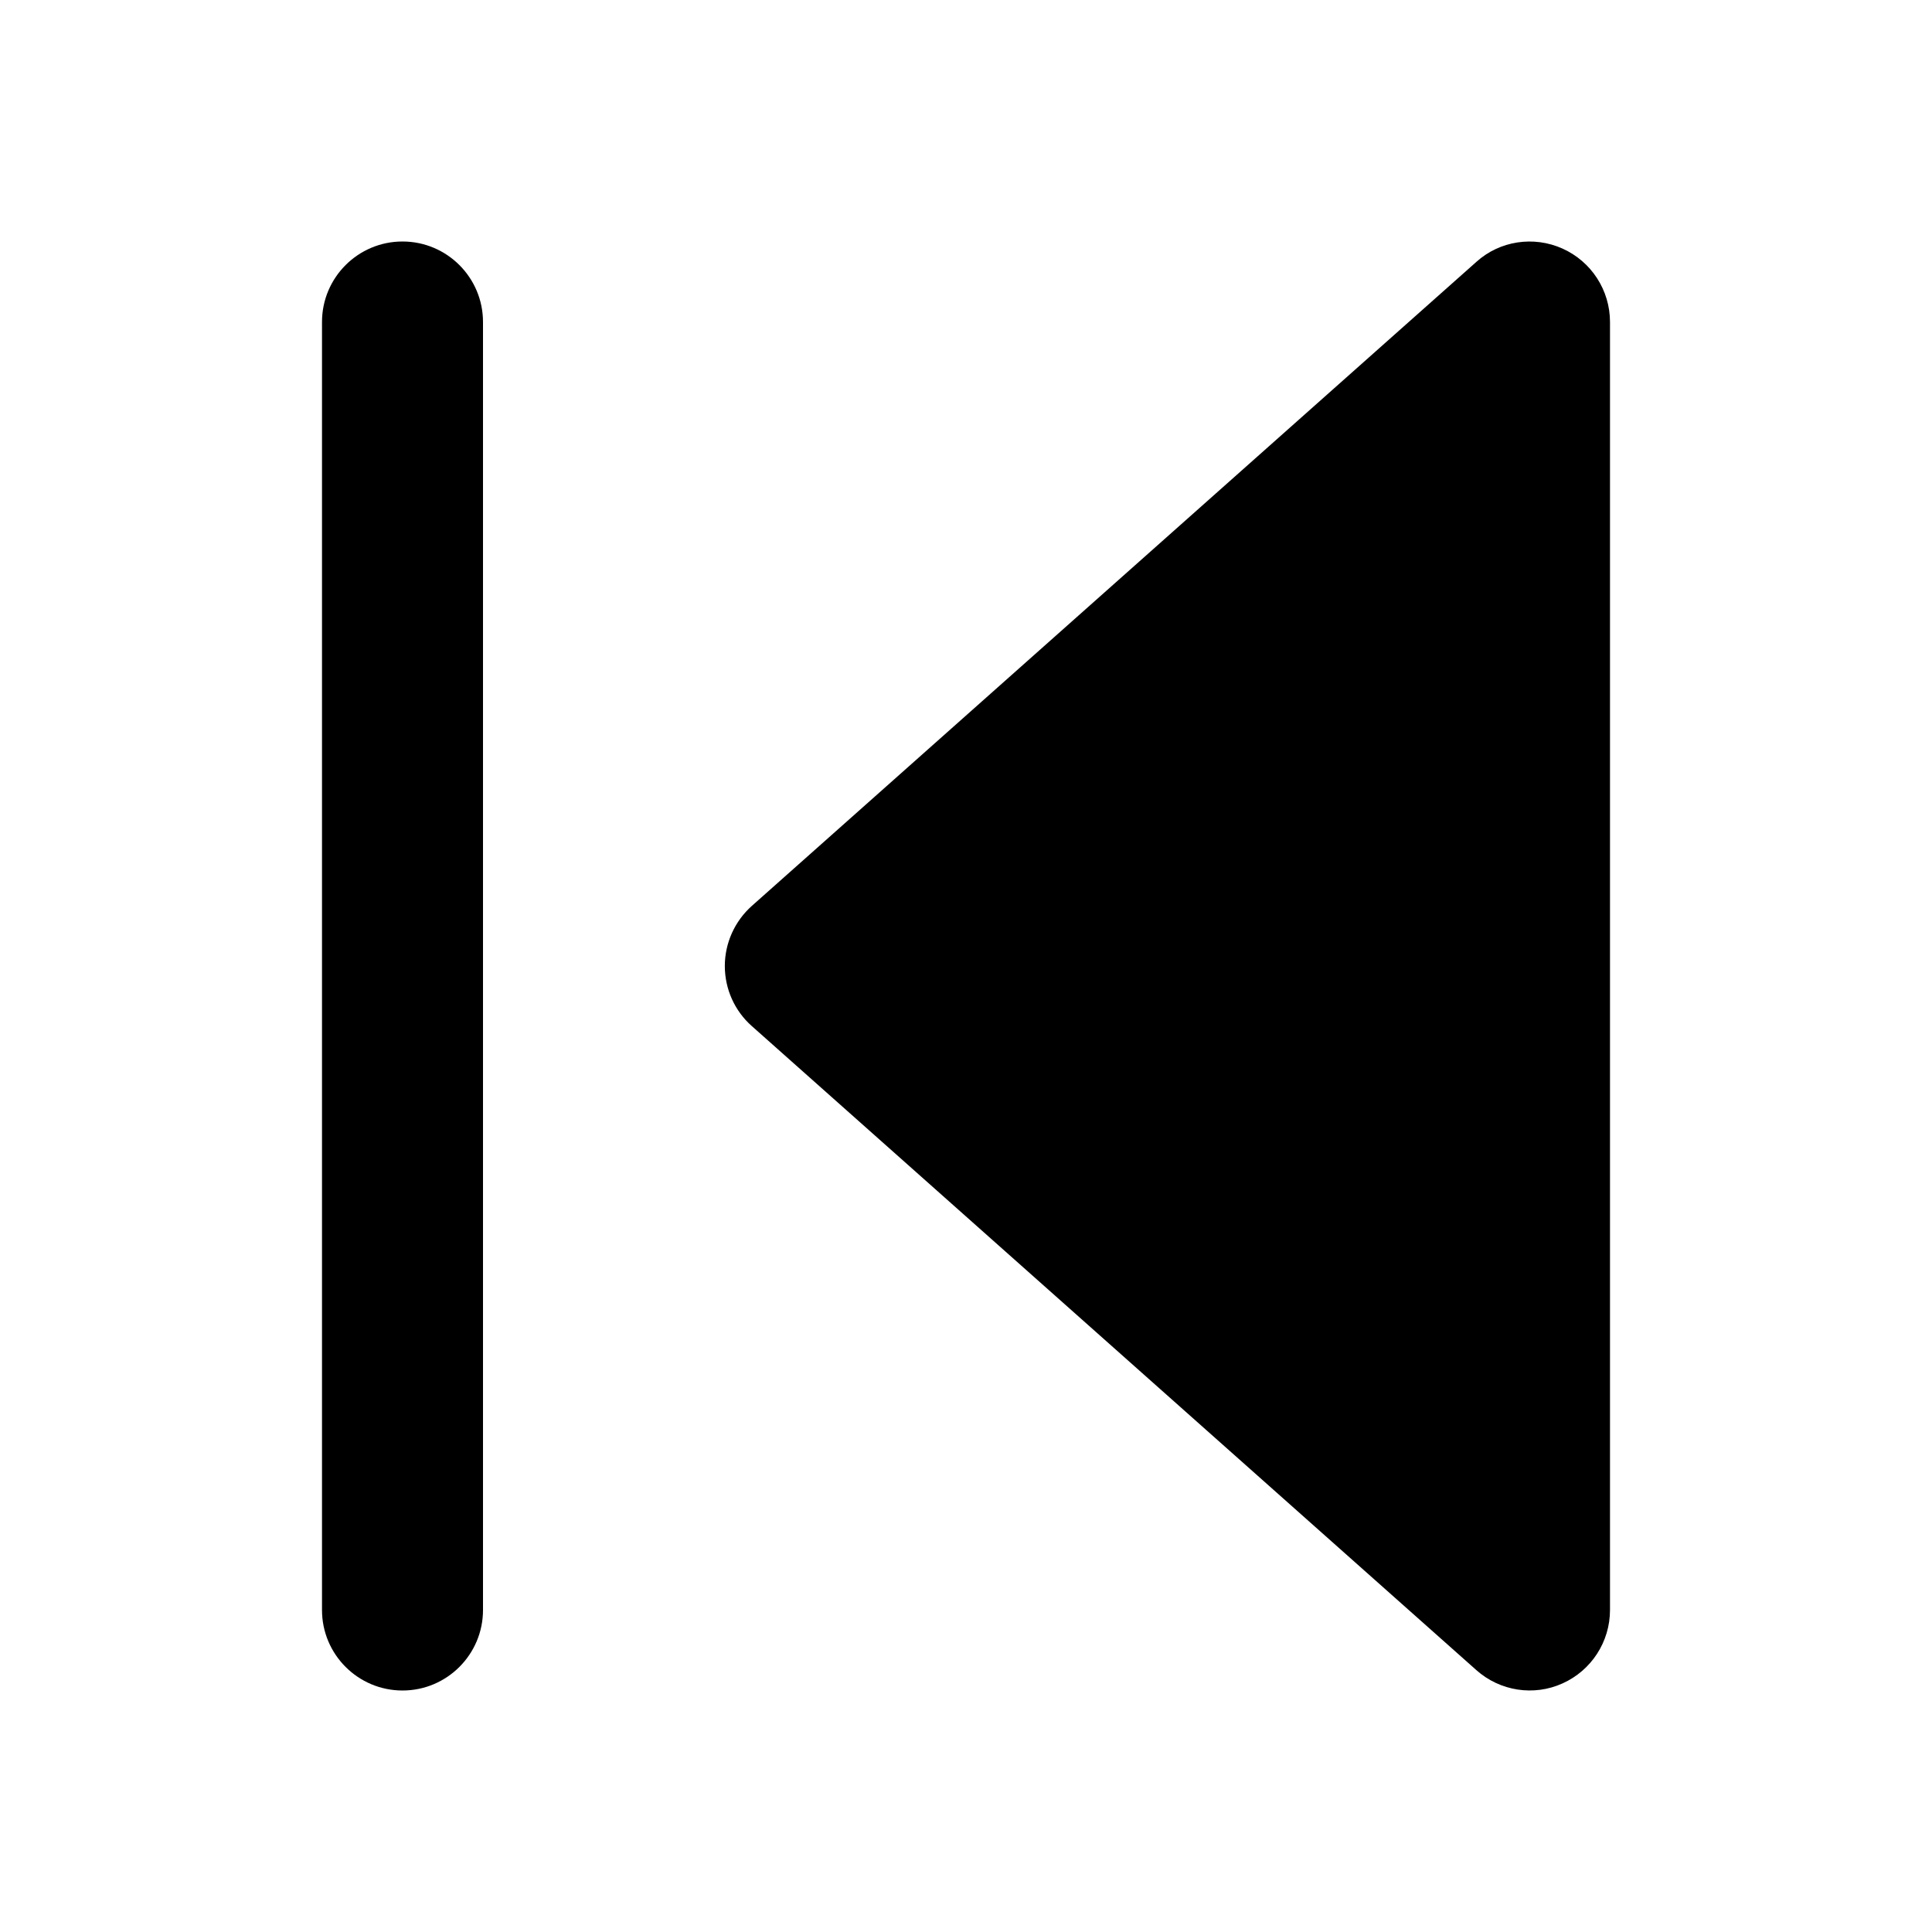 <svg viewBox="0 0 24 24" xmlns="http://www.w3.org/2000/svg"><path d="m4 4c0-0.552 0.448-1 1-1s1 0.448 1 1v16c0 0.552-0.448 1-1 1s-1-0.448-1-1v-16z" fill="#000"/><path d="m20 4c0-0.394-0.231-0.751-0.59-0.912-0.359-0.161-0.78-0.097-1.07 0.165l-9 8c-0.213 0.19-0.336 0.462-0.336 0.747 0 0.286 0.122 0.558 0.336 0.747l9 8c0.294 0.262 0.715 0.326 1.07 0.165 0.359-0.161 0.59-0.518 0.59-0.912v-16z" fill="#000"/></svg>
